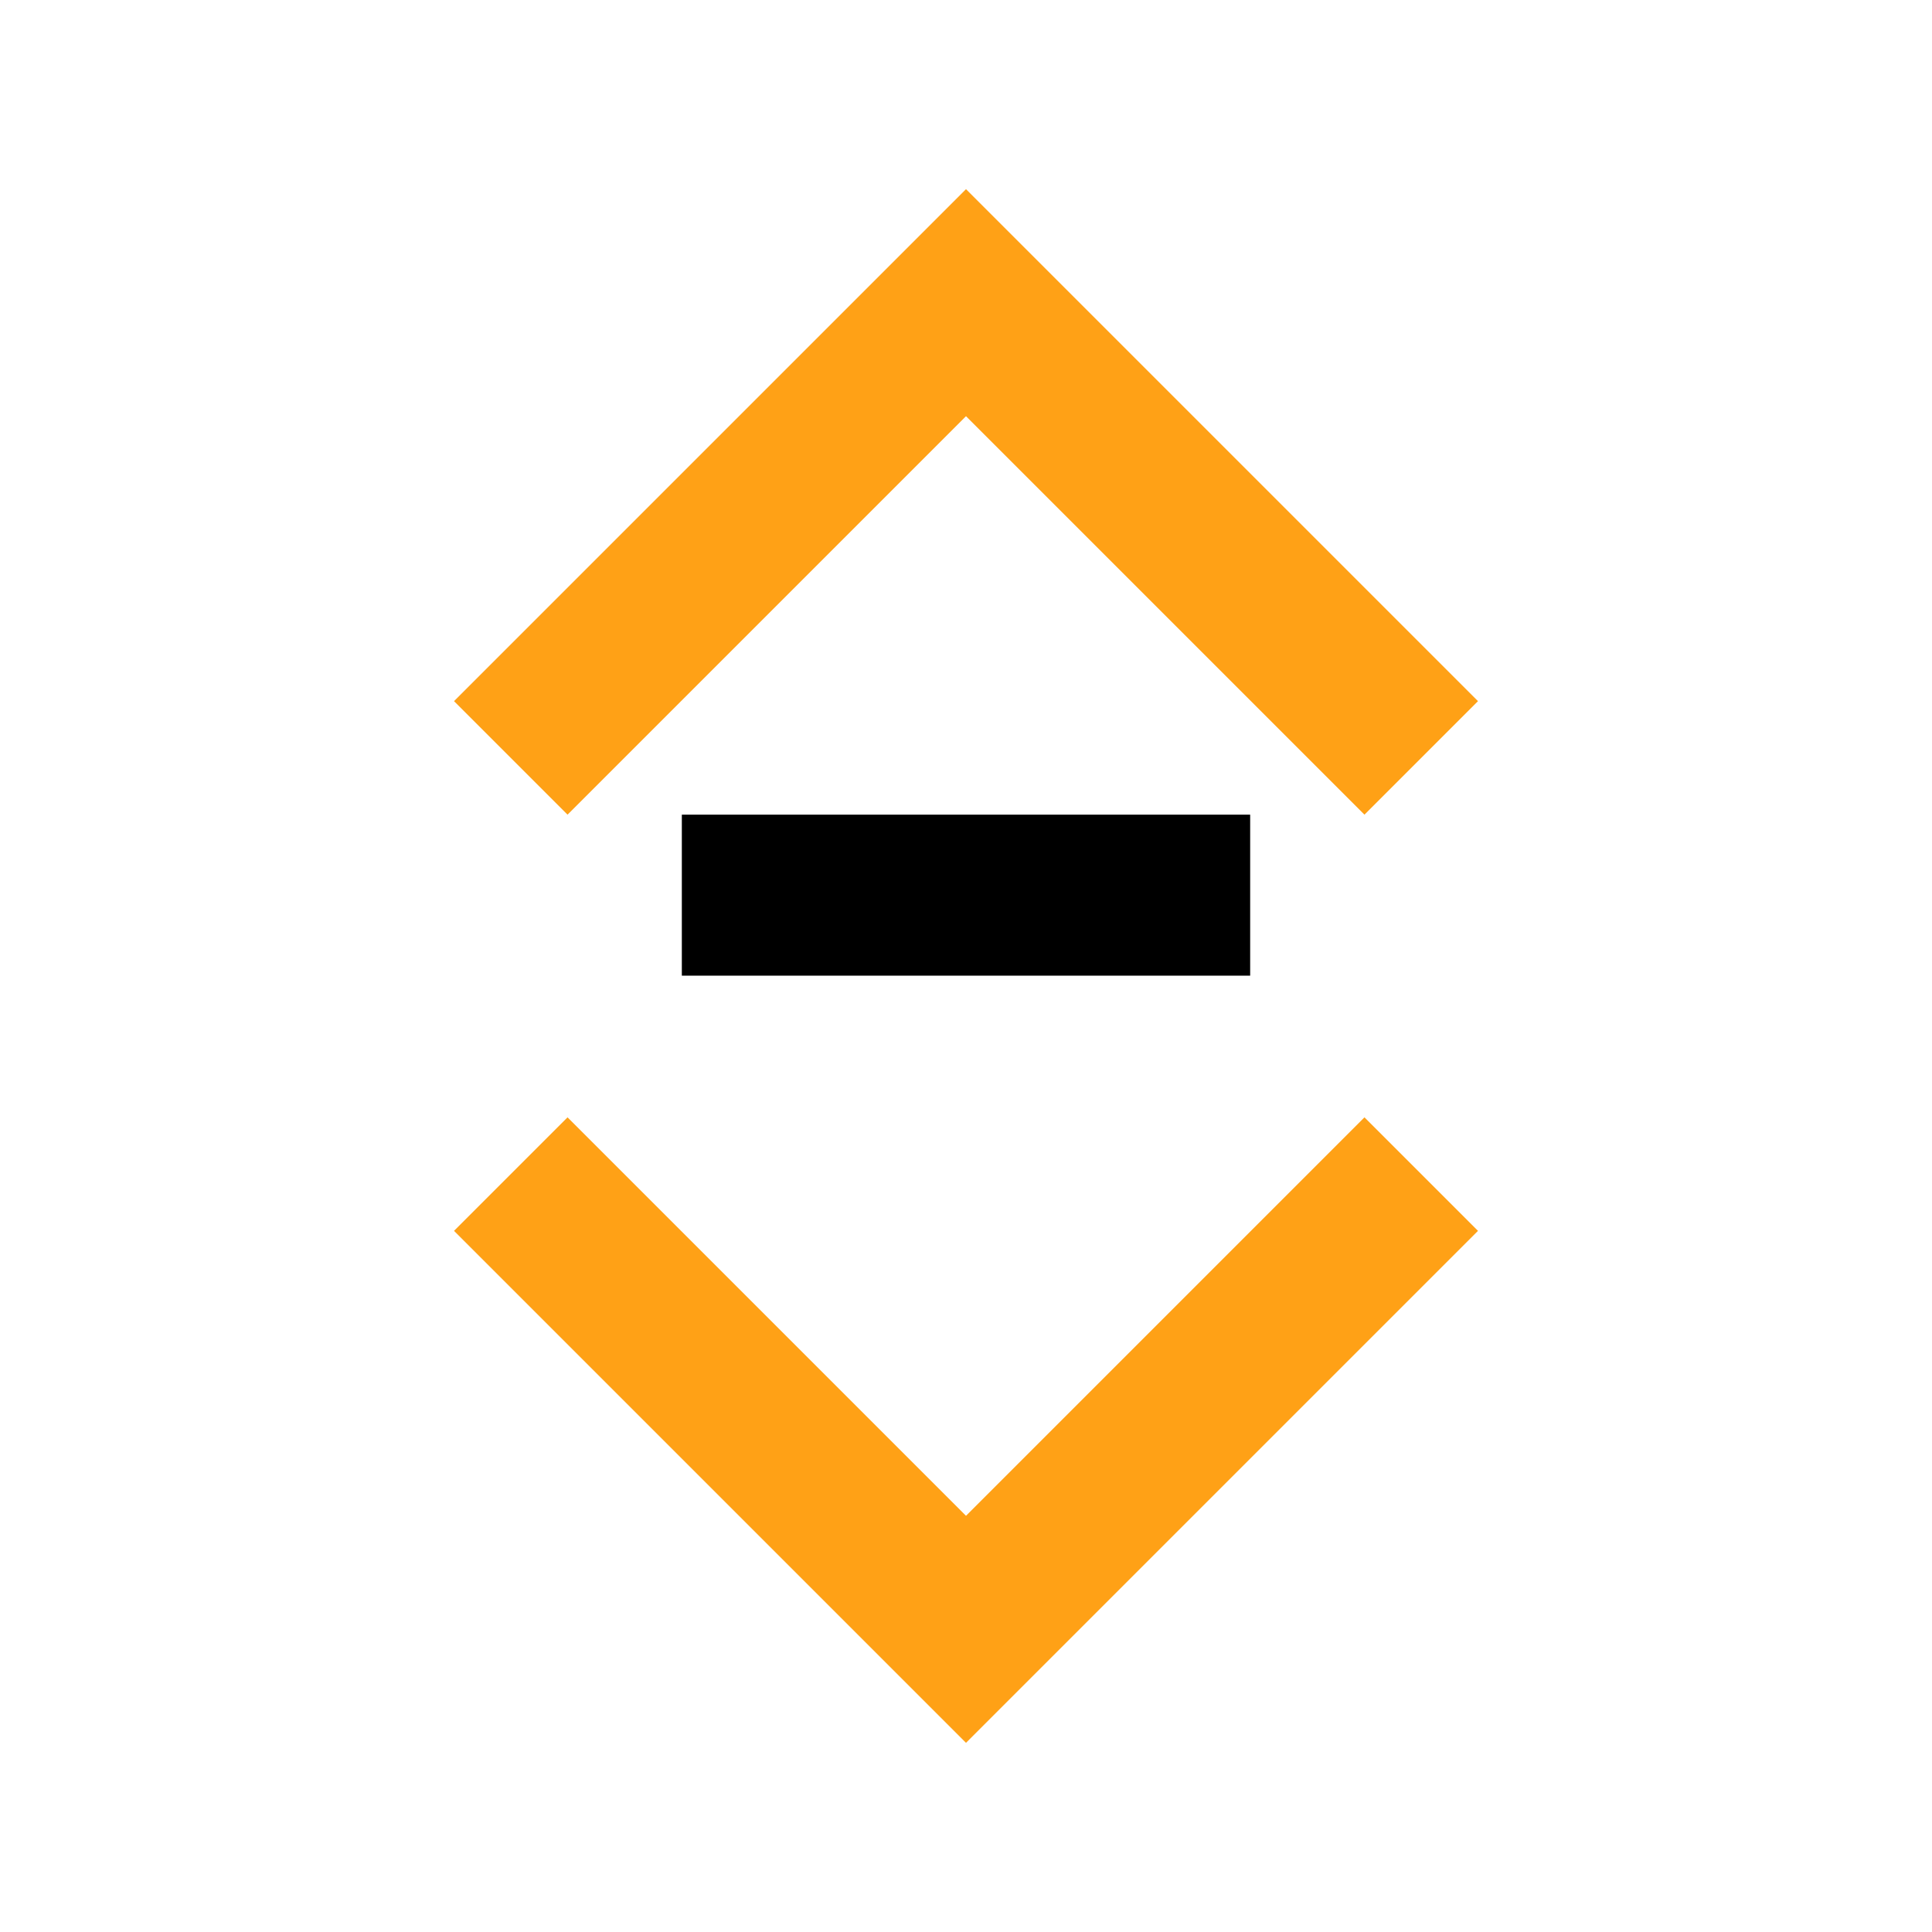 <svg xmlns="http://www.w3.org/2000/svg" viewBox="0 0 24 24" fill="none">
    <path d="M5.64 8.71L12 2.35l6.36 6.36-1.41 1.41L12 5.17 7.05 10.12l-1.41-1.41z" fill="#FFA116"/>
    <path d="M5.64 15.29l1.41-1.41L12 18.83l4.95-4.95 1.41 1.41L12 21.65l-6.36-6.36z" fill="#FFA116"/>
    <path d="M8.47 10.12H15.53V12.12H8.47z" fill="#000"/>
</svg>